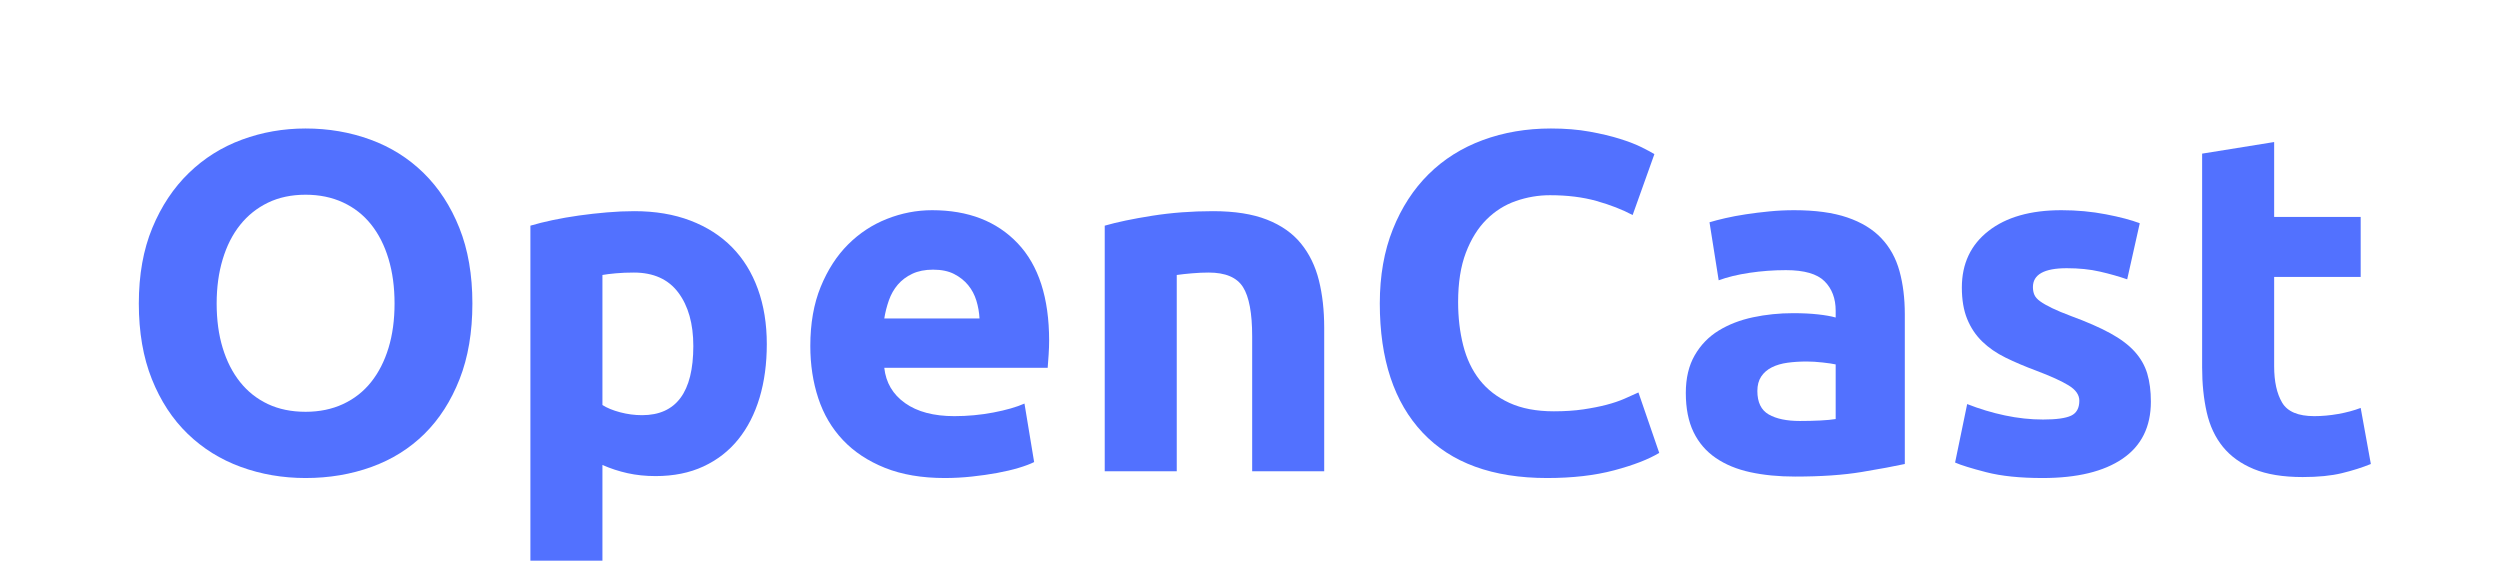 <?xml version="1.0" encoding="UTF-8"?><svg xmlns="http://www.w3.org/2000/svg" xmlns:xlink="http://www.w3.org/1999/xlink" width="4056" zoomAndPan="magnify" viewBox="0 0 4056 942" height="942" preserveAspectRatio="xMidYMid meet" version="1.0"><defs><g><g id="glyph-0-0"/><g id="glyph-0-1"><path d="M 165.5 -272.156 C 165.5 -245.488 168.766 -221.438 175.297 -200 C 181.828 -178.562 191.238 -160.129 203.531 -144.703 C 215.82 -129.285 230.852 -117.391 248.625 -109.016 C 266.406 -100.648 286.801 -96.469 309.812 -96.469 C 332.289 -96.469 352.551 -100.648 370.594 -109.016 C 388.633 -117.391 403.797 -129.285 416.078 -144.703 C 428.367 -160.129 437.781 -178.562 444.312 -200 C 450.852 -221.438 454.125 -245.488 454.125 -272.156 C 454.125 -298.82 450.852 -323.004 444.312 -344.703 C 437.781 -366.41 428.367 -384.973 416.078 -400.391 C 403.797 -415.816 388.633 -427.711 370.594 -436.078 C 352.551 -444.453 332.289 -448.641 309.812 -448.641 C 286.801 -448.641 266.406 -444.32 248.625 -435.688 C 230.852 -427.062 215.82 -415.035 203.531 -399.609 C 191.238 -384.191 181.828 -365.629 175.297 -343.922 C 168.766 -322.223 165.5 -298.301 165.5 -272.156 Z M 580.406 -272.156 C 580.406 -225.625 573.473 -184.707 559.609 -149.406 C 545.754 -114.113 526.801 -84.57 502.75 -60.781 C 478.695 -36.988 450.066 -19.078 416.859 -7.047 C 383.66 4.973 347.977 10.984 309.812 10.984 C 272.688 10.984 237.648 4.973 204.703 -7.047 C 171.766 -19.078 143.004 -36.988 118.422 -60.781 C 93.848 -84.57 74.504 -114.113 60.391 -149.406 C 46.273 -184.707 39.219 -225.625 39.219 -272.156 C 39.219 -318.695 46.535 -359.613 61.172 -394.906 C 75.816 -430.195 95.555 -459.867 120.391 -483.922 C 145.234 -507.984 173.992 -526.023 206.672 -538.047 C 239.348 -550.078 273.727 -556.094 309.812 -556.094 C 346.938 -556.094 381.969 -550.078 414.906 -538.047 C 447.852 -526.023 476.613 -507.984 501.188 -483.922 C 525.758 -459.867 545.102 -430.195 559.219 -394.906 C 573.344 -359.613 580.406 -318.695 580.406 -272.156 Z M 580.406 -272.156 "/></g><g id="glyph-0-2"><path d="M 319.219 -203.141 C 319.219 -239.223 311.113 -268.113 294.906 -289.812 C 278.695 -311.508 254.645 -322.359 222.75 -322.359 C 212.289 -322.359 202.613 -321.961 193.719 -321.172 C 184.832 -320.391 177.516 -319.477 171.766 -318.438 L 171.766 -107.453 C 179.086 -102.742 188.629 -98.82 200.391 -95.688 C 212.16 -92.551 224.055 -90.984 236.078 -90.984 C 291.504 -90.984 319.219 -128.367 319.219 -203.141 Z M 438.438 -206.281 C 438.438 -174.383 434.516 -145.363 426.672 -119.219 C 418.828 -93.07 407.32 -70.586 392.156 -51.766 C 377 -32.941 358.176 -18.301 335.688 -7.844 C 313.207 2.613 287.328 7.844 258.047 7.844 C 241.836 7.844 226.672 6.273 212.547 3.141 C 198.43 0.004 184.836 -4.441 171.766 -10.203 L 171.766 145.094 L 54.906 145.094 L 54.906 -398.438 C 65.363 -401.57 77.391 -404.578 90.984 -407.453 C 104.578 -410.328 118.82 -412.812 133.719 -414.906 C 148.625 -417 163.789 -418.695 179.219 -420 C 194.645 -421.312 209.414 -421.969 223.531 -421.969 C 257.52 -421.969 287.848 -416.867 314.516 -406.672 C 341.18 -396.473 363.664 -382.094 381.969 -363.531 C 400.27 -344.969 414.254 -322.352 423.922 -295.688 C 433.598 -269.02 438.438 -239.219 438.438 -206.281 Z M 438.438 -206.281 "/></g><g id="glyph-0-3"><path d="M 35.297 -203.141 C 35.297 -239.742 40.914 -271.77 52.156 -299.219 C 63.395 -326.676 78.164 -349.551 96.469 -367.844 C 114.77 -386.145 135.816 -400 159.609 -409.406 C 183.398 -418.82 207.848 -423.531 232.953 -423.531 C 291.516 -423.531 337.785 -405.617 371.766 -369.797 C 405.754 -333.984 422.75 -281.305 422.75 -211.766 C 422.75 -204.973 422.488 -197.523 421.969 -189.422 C 421.445 -181.316 420.926 -174.125 420.406 -167.844 L 155.297 -167.844 C 157.91 -143.789 169.148 -124.703 189.016 -110.578 C 208.891 -96.461 235.562 -89.406 269.031 -89.406 C 290.469 -89.406 311.508 -91.363 332.156 -95.281 C 352.812 -99.207 369.676 -104.051 382.75 -109.812 L 398.438 -14.906 C 392.164 -11.77 383.801 -8.629 373.344 -5.484 C 362.883 -2.348 351.25 0.395 338.438 2.75 C 325.625 5.102 311.895 7.062 297.25 8.625 C 282.613 10.195 267.977 10.984 253.344 10.984 C 216.219 10.984 183.926 5.492 156.469 -5.484 C 129.02 -16.473 106.273 -31.508 88.234 -50.594 C 70.191 -69.676 56.859 -92.289 48.234 -118.438 C 39.609 -144.582 35.297 -172.816 35.297 -203.141 Z M 309.812 -247.844 C 309.289 -257.781 307.586 -267.453 304.703 -276.859 C 301.828 -286.273 297.383 -294.645 291.375 -301.969 C 285.363 -309.289 277.781 -315.301 268.625 -320 C 259.477 -324.707 248.109 -327.062 234.516 -327.062 C 221.441 -327.062 210.195 -324.836 200.781 -320.391 C 191.375 -315.953 183.531 -310.07 177.25 -302.75 C 170.977 -295.426 166.145 -286.926 162.75 -277.25 C 159.352 -267.582 156.867 -257.781 155.297 -247.844 Z M 309.812 -247.844 "/></g><g id="glyph-0-4"><path d="M 54.906 -398.438 C 74.77 -404.188 100.391 -409.547 131.766 -414.516 C 163.141 -419.484 196.082 -421.969 230.594 -421.969 C 265.625 -421.969 294.773 -417.391 318.047 -408.234 C 341.316 -399.086 359.75 -386.145 373.344 -369.406 C 386.938 -352.676 396.609 -332.805 402.359 -309.797 C 408.109 -286.797 410.984 -261.18 410.984 -232.953 L 410.984 0 L 294.125 0 L 294.125 -218.828 C 294.125 -256.473 289.156 -283.141 279.219 -298.828 C 269.281 -314.516 250.719 -322.359 223.531 -322.359 C 215.164 -322.359 206.273 -321.961 196.859 -321.172 C 187.453 -320.391 179.086 -319.477 171.766 -318.438 L 171.766 0 L 54.906 0 Z M 54.906 -398.438 "/></g><g id="glyph-0-5"><path d="M 310.594 10.984 C 222.227 10.984 154.906 -13.586 108.625 -62.734 C 62.352 -111.891 39.219 -181.695 39.219 -272.156 C 39.219 -317.125 46.273 -357.254 60.391 -392.547 C 74.504 -427.848 93.848 -457.656 118.422 -481.969 C 143.004 -506.281 172.289 -524.711 206.281 -537.266 C 240.27 -549.816 277.133 -556.094 316.875 -556.094 C 339.875 -556.094 360.785 -554.391 379.609 -550.984 C 398.43 -547.586 414.898 -543.664 429.016 -539.219 C 443.141 -534.781 454.906 -530.207 464.312 -525.5 C 473.727 -520.789 480.531 -517.129 484.719 -514.516 L 449.422 -415.688 C 432.691 -424.582 413.211 -432.164 390.984 -438.438 C 368.766 -444.707 343.535 -447.844 315.297 -447.844 C 296.473 -447.844 278.039 -444.707 260 -438.438 C 241.969 -432.164 226.02 -422.098 212.156 -408.234 C 198.301 -394.379 187.191 -376.473 178.828 -354.516 C 170.461 -332.555 166.281 -305.891 166.281 -274.516 C 166.281 -249.41 169.023 -226.008 174.516 -204.312 C 180.004 -182.613 188.891 -163.922 201.172 -148.234 C 213.461 -132.547 229.539 -120.125 249.406 -110.969 C 269.281 -101.82 293.336 -97.25 321.578 -97.25 C 339.348 -97.25 355.289 -98.297 369.406 -100.391 C 383.531 -102.484 396.082 -104.969 407.062 -107.844 C 418.039 -110.719 427.711 -113.984 436.078 -117.641 C 444.453 -121.305 452.035 -124.707 458.828 -127.844 L 492.562 -29.797 C 475.301 -19.348 450.984 -9.938 419.609 -1.562 C 388.242 6.801 351.906 10.984 310.594 10.984 Z M 310.594 10.984 "/></g><g id="glyph-0-6"><path d="M 212.547 -81.562 C 224.055 -81.562 235.039 -81.82 245.5 -82.344 C 255.957 -82.875 264.32 -83.66 270.594 -84.703 L 270.594 -173.344 C 265.883 -174.383 258.82 -175.426 249.406 -176.469 C 240 -177.52 231.375 -178.047 223.531 -178.047 C 212.551 -178.047 202.223 -177.391 192.547 -176.078 C 182.879 -174.773 174.383 -172.289 167.062 -168.625 C 159.738 -164.969 153.984 -160 149.797 -153.719 C 145.617 -147.445 143.531 -139.609 143.531 -130.203 C 143.531 -111.898 149.672 -99.219 161.953 -92.156 C 174.242 -85.094 191.109 -81.562 212.547 -81.562 Z M 203.141 -423.531 C 237.648 -423.531 266.406 -419.609 289.406 -411.766 C 312.414 -403.922 330.848 -392.676 344.703 -378.031 C 358.566 -363.395 368.375 -345.617 374.125 -324.703 C 379.875 -303.797 382.75 -280.531 382.75 -254.906 L 382.75 -11.766 C 366.02 -8.109 342.75 -3.797 312.938 1.172 C 283.133 6.141 247.055 8.625 204.703 8.625 C 178.035 8.625 153.852 6.27 132.156 1.562 C 110.457 -3.133 91.766 -10.844 76.078 -21.562 C 60.391 -32.281 48.363 -46.266 40 -63.516 C 31.633 -80.773 27.453 -101.957 27.453 -127.062 C 27.453 -151.113 32.285 -171.504 41.953 -188.234 C 51.629 -204.973 64.57 -218.305 80.781 -228.234 C 96.988 -238.172 115.551 -245.359 136.469 -249.797 C 157.383 -254.242 179.086 -256.469 201.578 -256.469 C 216.734 -256.469 230.191 -255.812 241.953 -254.5 C 253.723 -253.195 263.27 -251.504 270.594 -249.422 L 270.594 -260.391 C 270.594 -280.266 264.578 -296.211 252.547 -308.234 C 240.523 -320.266 219.613 -326.281 189.812 -326.281 C 169.938 -326.281 150.328 -324.844 130.984 -321.969 C 111.641 -319.094 94.906 -315.039 80.781 -309.812 L 65.891 -403.922 C 72.68 -406.016 81.176 -408.238 91.375 -410.594 C 101.57 -412.945 112.68 -415.035 124.703 -416.859 C 136.734 -418.691 149.414 -420.258 162.75 -421.562 C 176.082 -422.875 189.547 -423.531 203.141 -423.531 Z M 203.141 -423.531 "/></g><g id="glyph-0-7"><path d="M 173.344 -83.922 C 194.781 -83.922 209.941 -86.008 218.828 -90.188 C 227.711 -94.375 232.156 -102.484 232.156 -114.516 C 232.156 -123.922 226.406 -132.156 214.906 -139.219 C 203.406 -146.281 185.891 -154.254 162.359 -163.141 C 144.055 -169.941 127.453 -177 112.547 -184.312 C 97.648 -191.633 84.973 -200.395 74.516 -210.594 C 64.055 -220.789 55.945 -232.945 50.188 -247.062 C 44.438 -261.176 41.562 -278.172 41.562 -298.047 C 41.562 -336.734 55.941 -367.316 84.703 -389.797 C 113.461 -412.285 152.941 -423.531 203.141 -423.531 C 228.234 -423.531 252.285 -421.305 275.297 -416.859 C 298.305 -412.422 316.609 -407.586 330.203 -402.359 L 309.812 -311.375 C 296.219 -316.082 281.445 -320.266 265.5 -323.922 C 249.551 -327.586 231.641 -329.422 211.766 -329.422 C 175.16 -329.422 156.859 -319.223 156.859 -298.828 C 156.859 -294.117 157.645 -289.938 159.219 -286.281 C 160.789 -282.625 163.926 -279.094 168.625 -275.688 C 173.332 -272.289 179.738 -268.629 187.844 -264.703 C 195.945 -260.785 206.273 -256.473 218.828 -251.766 C 244.453 -242.359 265.629 -233.078 282.359 -223.922 C 299.086 -214.773 312.289 -204.844 321.969 -194.125 C 331.645 -183.406 338.441 -171.508 342.359 -158.438 C 346.273 -145.363 348.234 -130.195 348.234 -112.938 C 348.234 -72.156 332.938 -41.305 302.344 -20.391 C 271.758 0.523 228.492 10.984 172.547 10.984 C 135.953 10.984 105.492 7.844 81.172 1.562 C 56.859 -4.707 40 -9.938 30.594 -14.125 L 50.203 -109.016 C 70.066 -101.172 90.457 -95.023 111.375 -90.578 C 132.289 -86.141 152.945 -83.922 173.344 -83.922 Z M 173.344 -83.922 "/></g><g id="glyph-0-8"><path d="M 50.984 -515.297 L 167.844 -534.125 L 167.844 -412.562 L 308.234 -412.562 L 308.234 -315.297 L 167.844 -315.297 L 167.844 -170.203 C 167.844 -145.617 172.156 -126.004 180.781 -111.359 C 189.414 -96.723 206.805 -89.406 232.953 -89.406 C 245.492 -89.406 258.43 -90.582 271.766 -92.938 C 285.098 -95.289 297.254 -98.562 308.234 -102.75 L 324.719 -11.766 C 310.594 -6.016 294.898 -1.051 277.641 3.125 C 260.391 7.312 239.219 9.406 214.125 9.406 C 182.227 9.406 155.82 5.094 134.906 -3.531 C 113.988 -12.156 97.254 -24.18 84.703 -39.609 C 72.16 -55.035 63.406 -73.727 58.438 -95.688 C 53.469 -117.645 50.984 -141.957 50.984 -168.625 Z M 50.984 -515.297 "/></g></g></defs><g fill="rgb(32.159%, 44.31%, 100%)" fill-opacity="1"><use x="186.003" y="764.56" xmlns:xlink="http://www.w3.org/1999/xlink" xlink:href="#glyph-0-1" xlink:type="simple" xlink:actuate="onLoad" xlink:show="embed"/></g><g fill="rgb(32.159%, 44.31%, 100%)" fill-opacity="1"><use x="805.621" y="764.56" xmlns:xlink="http://www.w3.org/1999/xlink" xlink:href="#glyph-0-2" xlink:type="simple" xlink:actuate="onLoad" xlink:show="embed"/></g><g fill="rgb(32.159%, 44.31%, 100%)" fill-opacity="1"><use x="1279.354" y="764.56" xmlns:xlink="http://www.w3.org/1999/xlink" xlink:href="#glyph-0-3" xlink:type="simple" xlink:actuate="onLoad" xlink:show="embed"/></g><g fill="rgb(32.159%, 44.31%, 100%)" fill-opacity="1"><use x="1737.4" y="764.56" xmlns:xlink="http://www.w3.org/1999/xlink" xlink:href="#glyph-0-4" xlink:type="simple" xlink:actuate="onLoad" xlink:show="embed"/></g><g fill="rgb(32.159%, 44.31%, 100%)" fill-opacity="1"><use x="2199.368" y="764.56" xmlns:xlink="http://www.w3.org/1999/xlink" xlink:href="#glyph-0-5" xlink:type="simple" xlink:actuate="onLoad" xlink:show="embed"/></g><g fill="rgb(32.159%, 44.31%, 100%)" fill-opacity="1"><use x="2707.612" y="764.56" xmlns:xlink="http://www.w3.org/1999/xlink" xlink:href="#glyph-0-6" xlink:type="simple" xlink:actuate="onLoad" xlink:show="embed"/></g><g fill="rgb(32.159%, 44.31%, 100%)" fill-opacity="1"><use x="3141.344" y="764.56" xmlns:xlink="http://www.w3.org/1999/xlink" xlink:href="#glyph-0-7" xlink:type="simple" xlink:actuate="onLoad" xlink:show="embed"/></g><g fill="rgb(32.159%, 44.31%, 100%)" fill-opacity="1"><use x="3521.742" y="764.56" xmlns:xlink="http://www.w3.org/1999/xlink" xlink:href="#glyph-0-8" xlink:type="simple" xlink:actuate="onLoad" xlink:show="embed"/></g></svg>